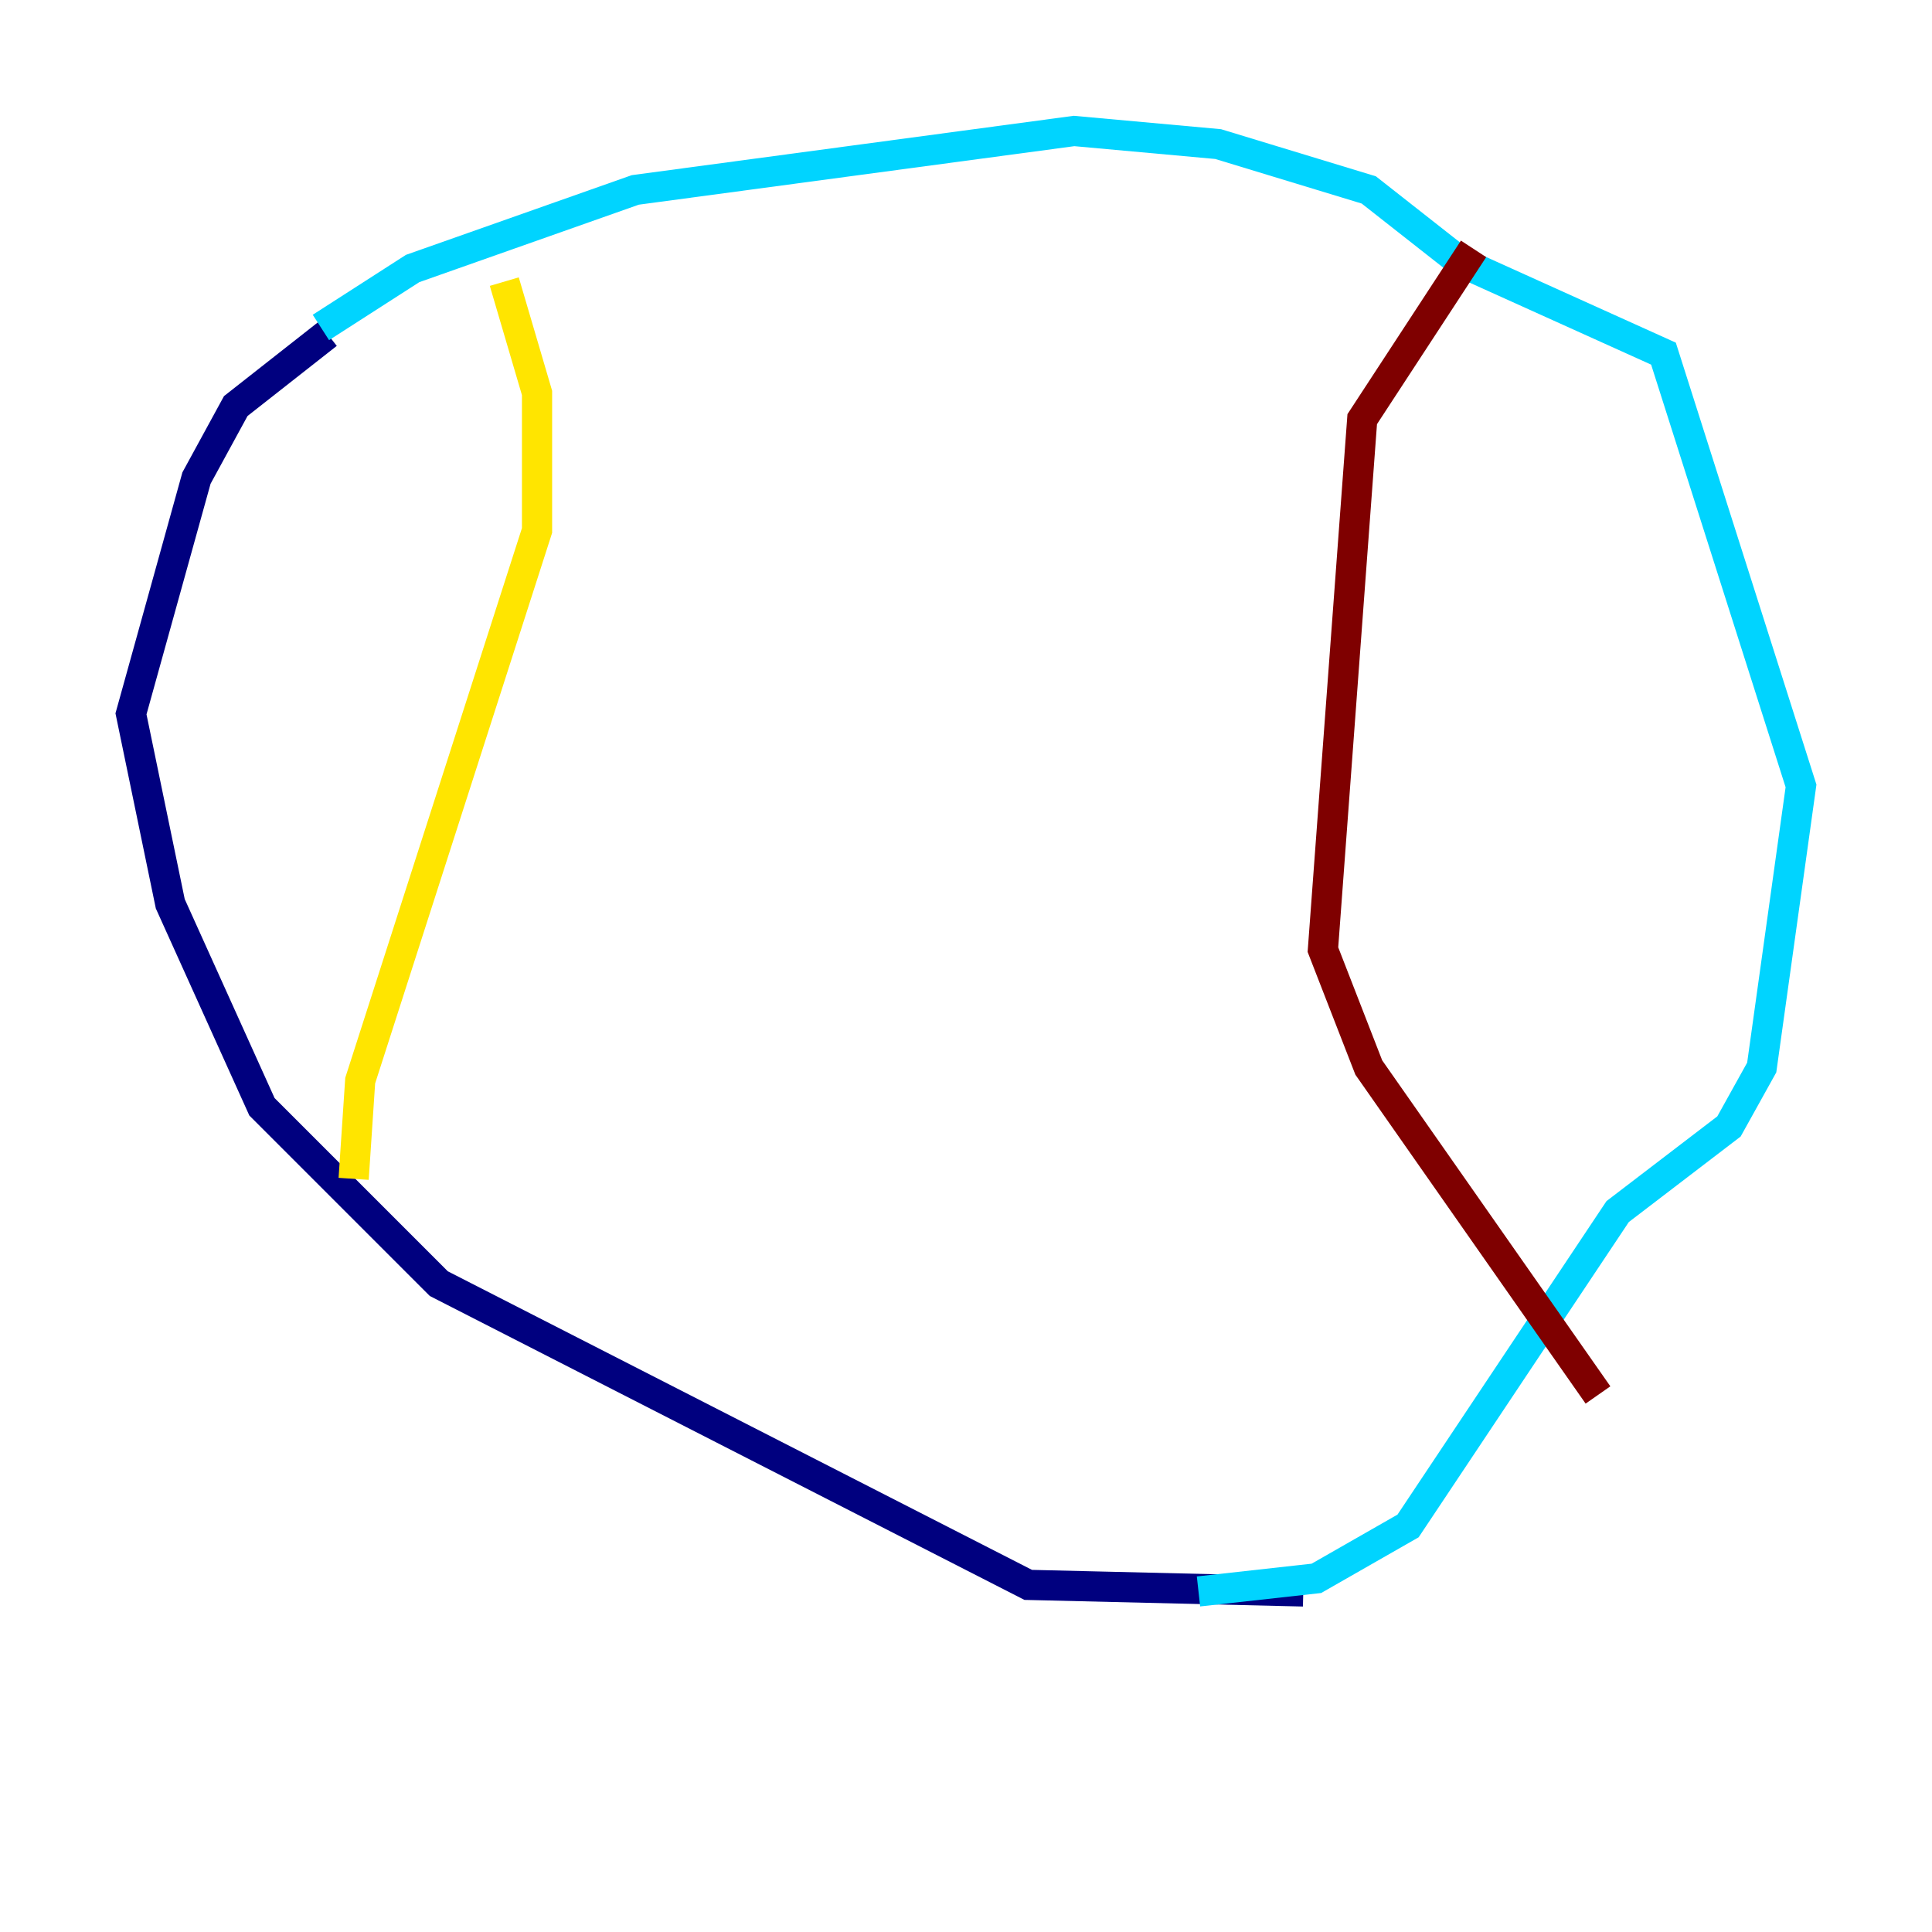 <?xml version="1.0" encoding="utf-8" ?>
<svg baseProfile="tiny" height="128" version="1.2" viewBox="0,0,128,128" width="128" xmlns="http://www.w3.org/2000/svg" xmlns:ev="http://www.w3.org/2001/xml-events" xmlns:xlink="http://www.w3.org/1999/xlink"><defs /><polyline fill="none" points="86.346,105.437 68.122,105.003 29.071,85.044 17.356,73.329 11.281,59.878 8.678,47.295 13.017,31.675 15.62,26.902 21.695,22.129" stroke="#00007f" stroke-width="2" /><polyline fill="none" points="21.261,21.695 27.336,17.79 42.088,12.583 71.159,8.678 80.705,9.546 90.685,12.583 96.759,17.356 110.21,23.43 119.322,52.068 116.719,70.725 114.549,74.63 107.173,80.271 93.288,101.098 87.214,104.57 79.403,105.437" stroke="#00d4ff" stroke-width="2" /><polyline fill="none" points="23.43,78.102 23.864,71.593 35.58,35.146 35.58,26.034 33.41,18.658" stroke="#ffe500" stroke-width="2" /><polyline fill="none" points="97.627,16.488 90.251,27.77 87.647,62.915 90.685,70.725 105.871,92.42" stroke="#7f0000" stroke-width="2" /></svg>